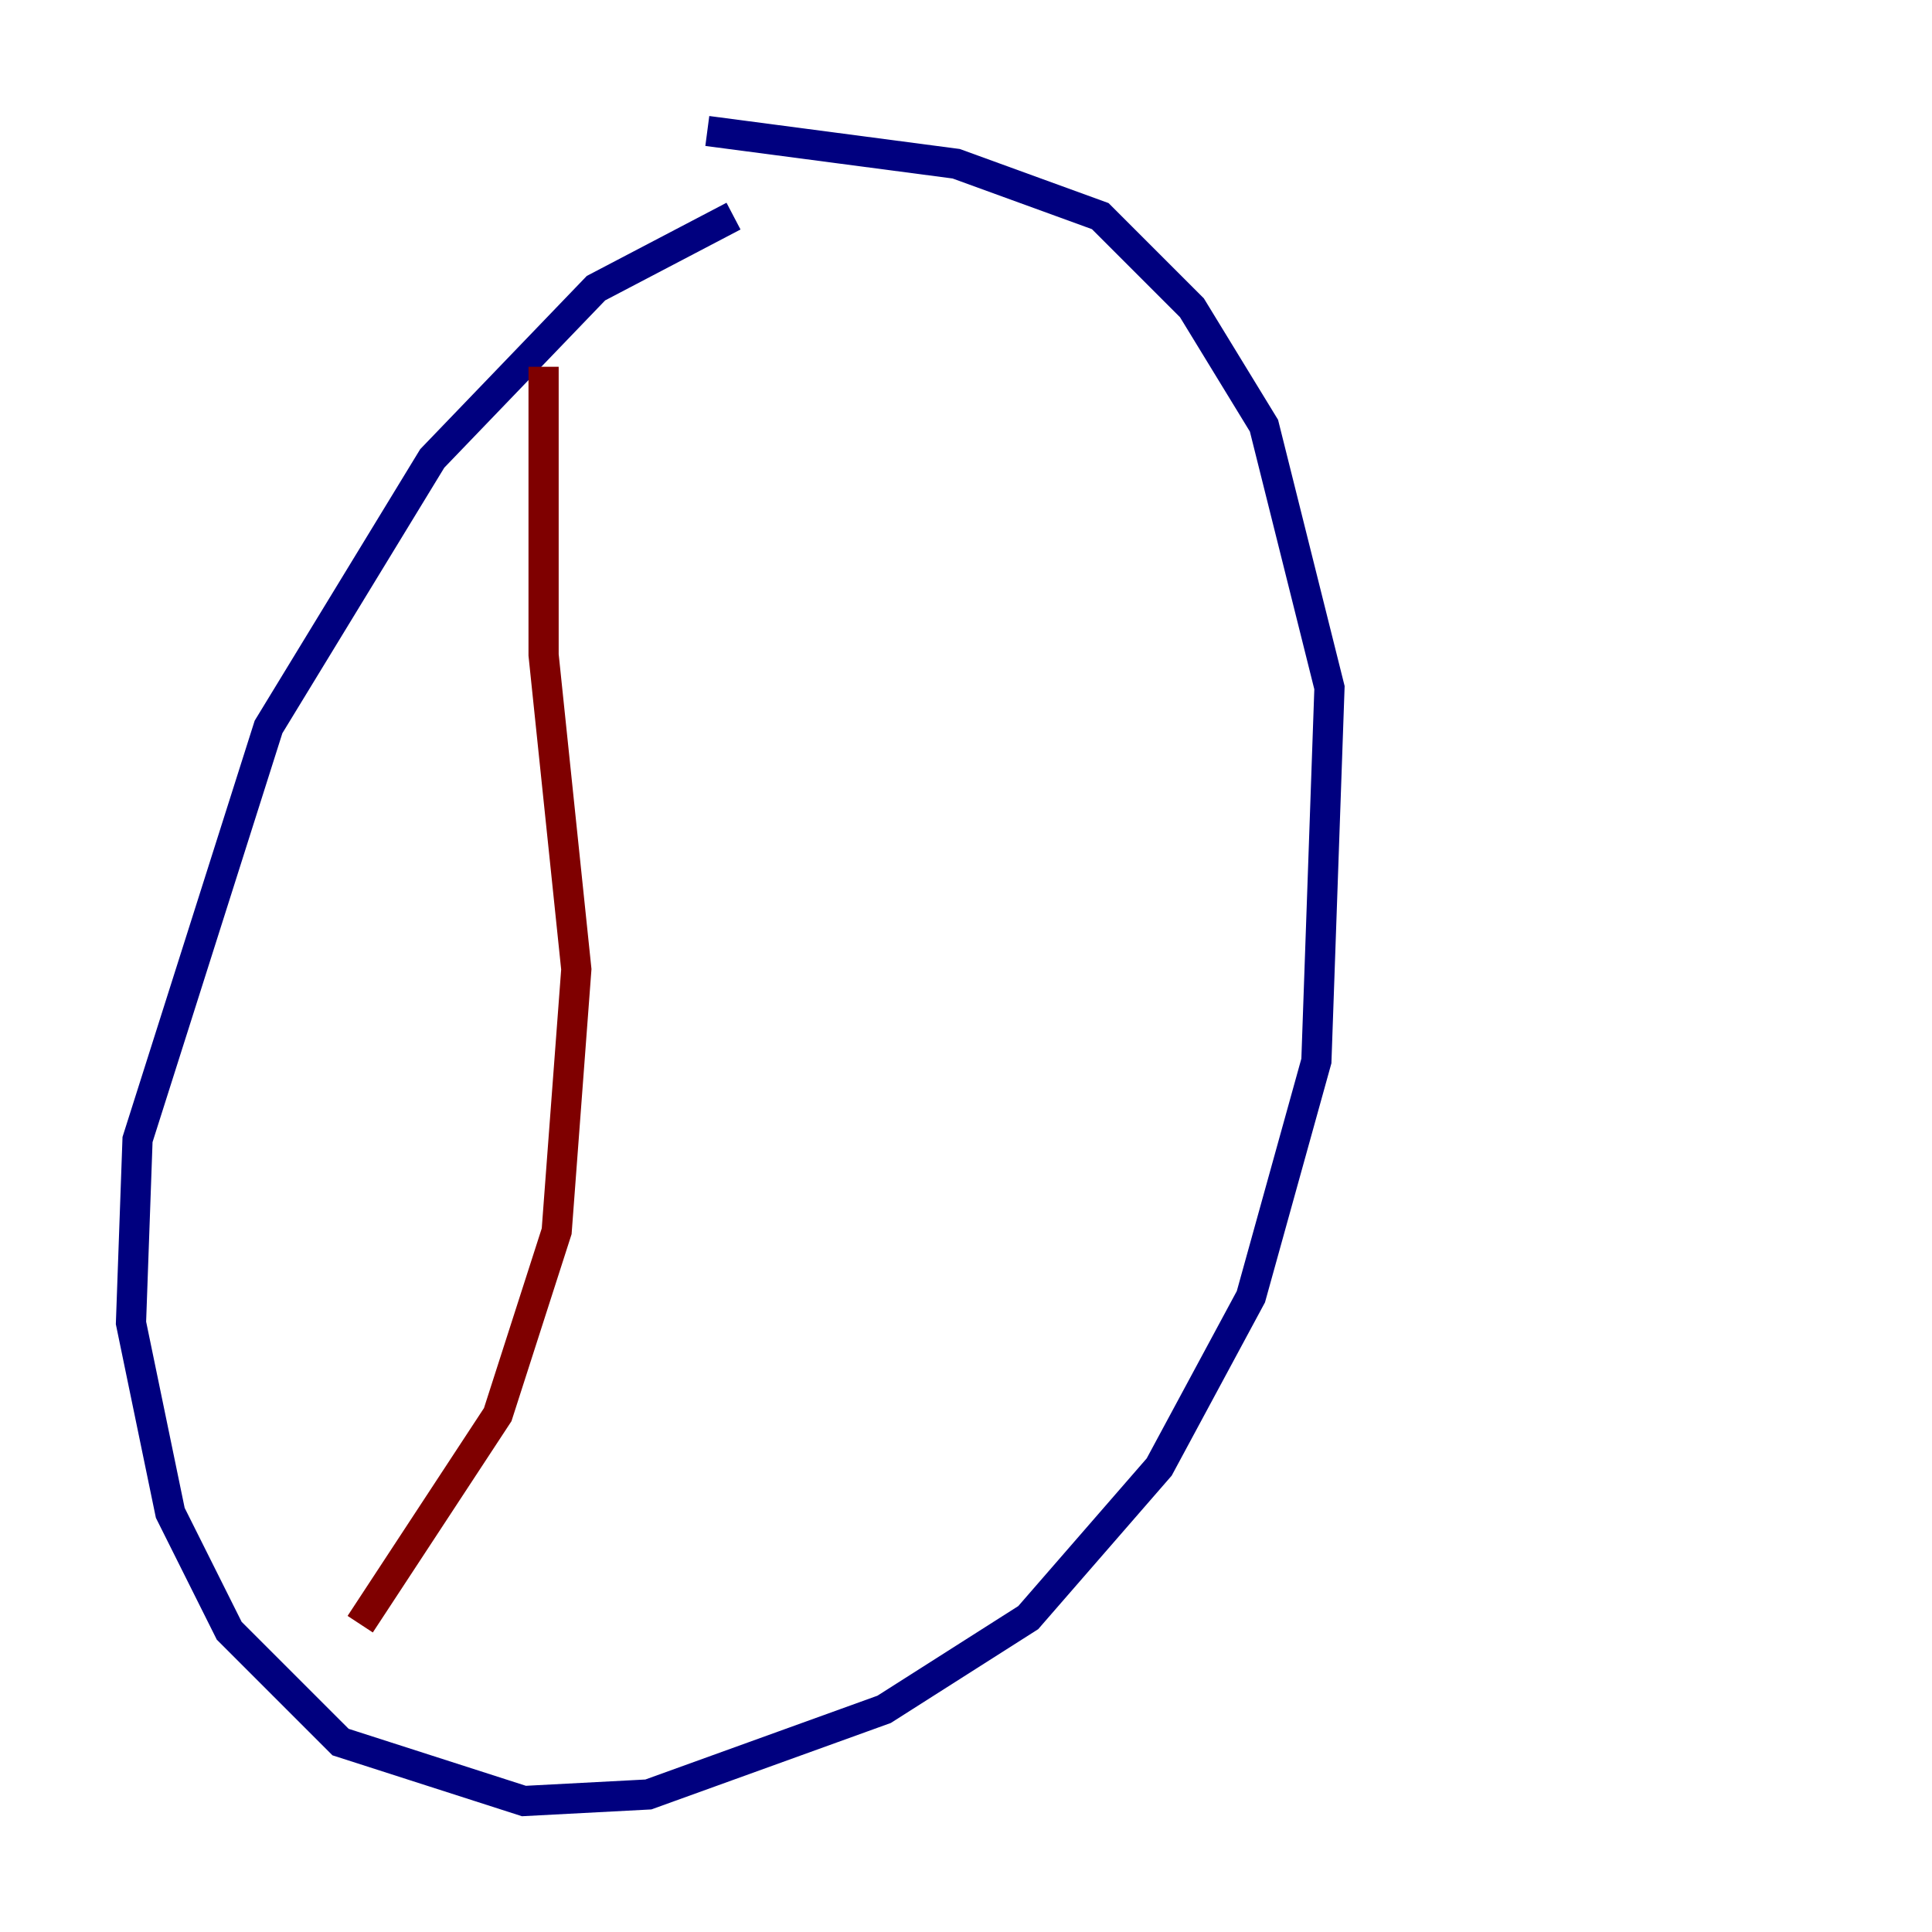 <?xml version="1.0" encoding="utf-8" ?>
<svg baseProfile="tiny" height="128" version="1.2" viewBox="0,0,128,128" width="128" xmlns="http://www.w3.org/2000/svg" xmlns:ev="http://www.w3.org/2001/xml-events" xmlns:xlink="http://www.w3.org/1999/xlink"><defs /><polyline fill="none" points="48.597,14.319 39.485,19.091 28.637,30.373 17.79,48.163 9.112,75.498 8.678,87.647 11.281,100.231 15.186,108.041 22.563,115.417 34.712,119.322 42.956,118.888 58.576,113.248 68.122,107.173 76.8,97.193 82.875,85.912 87.214,70.291 88.081,45.559 83.742,28.203 78.969,20.393 72.895,14.319 63.349,10.848 46.861,8.678" stroke="#00007f" stroke-width="2" /><polyline fill="none" points="36.014,24.298 36.014,43.39 38.183,64.217 36.881,81.573 32.976,93.722 23.864,107.607" stroke="#7f0000" stroke-width="2" /></svg>
